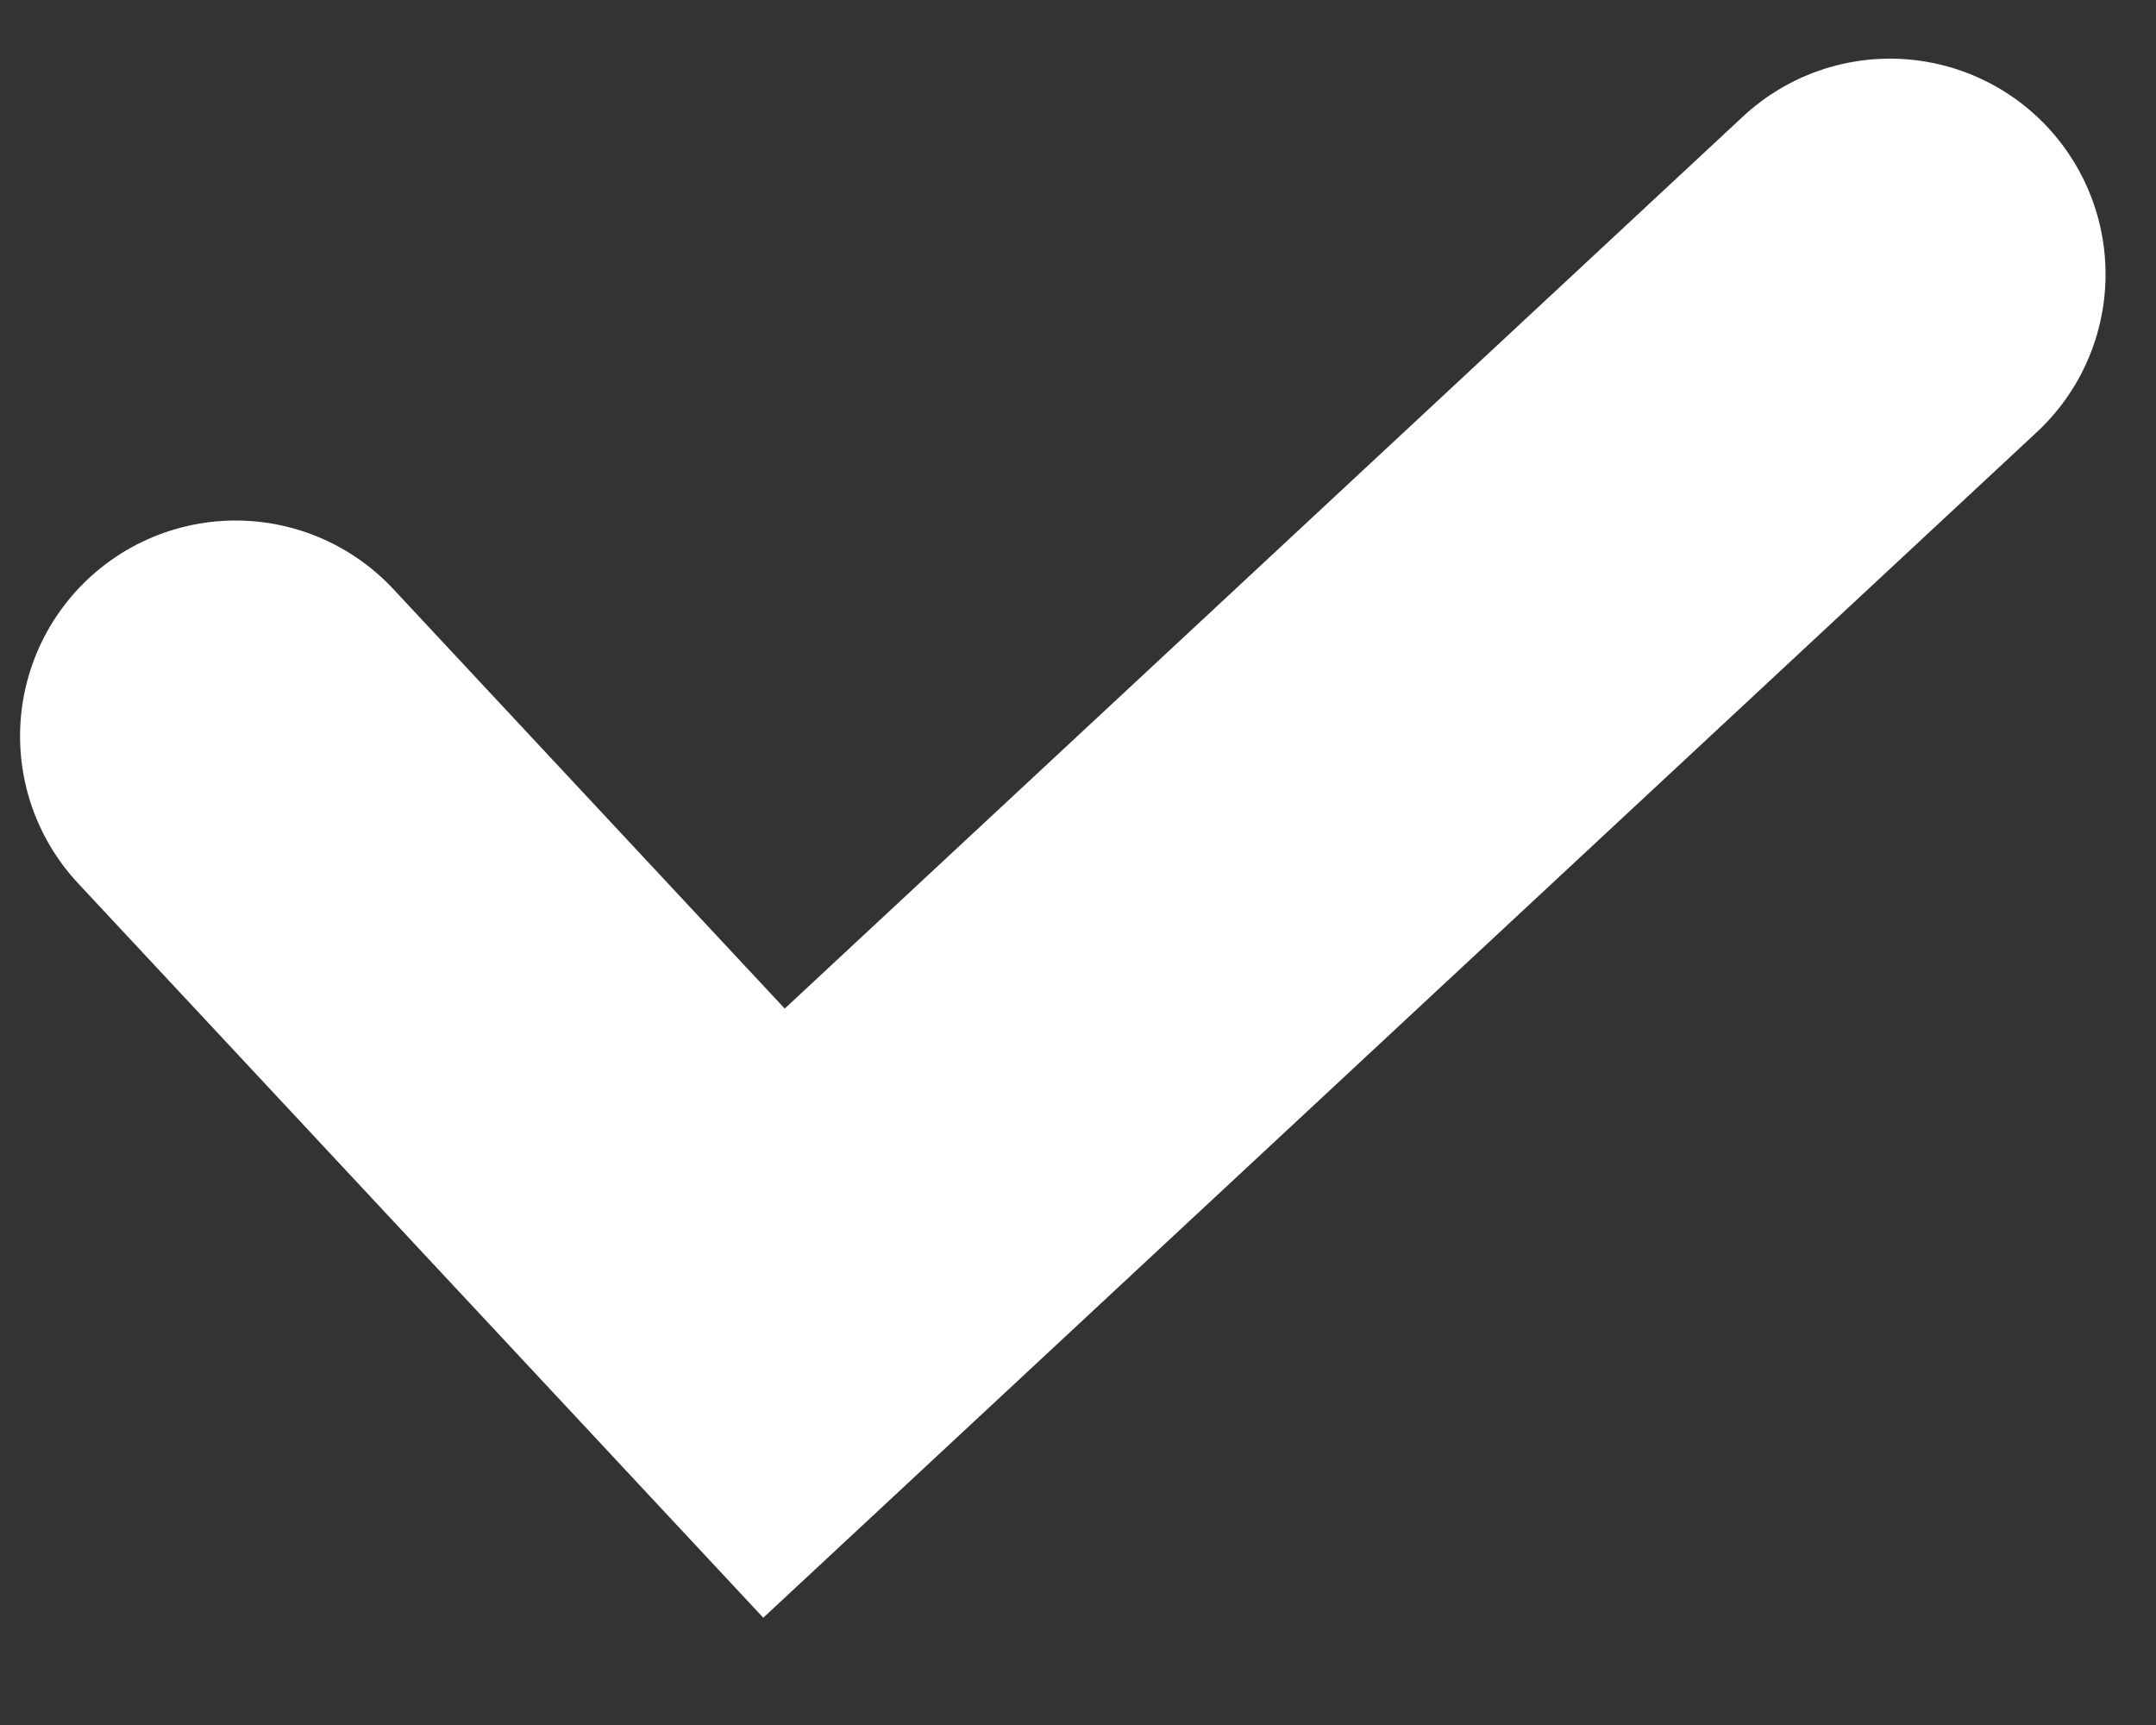 <svg width="10" height="8" viewBox="0 0 10 8" fill="none" xmlns="http://www.w3.org/2000/svg">
<rect x="0" y="0" width="10" height="8" fill="#333333" stroke="none"/>
<path d="M1.093 3.414L3.59 6.09L6.178 3.681L8.766 1.272" stroke="white" stroke-width="2" stroke-linecap="round"/>
</svg>

